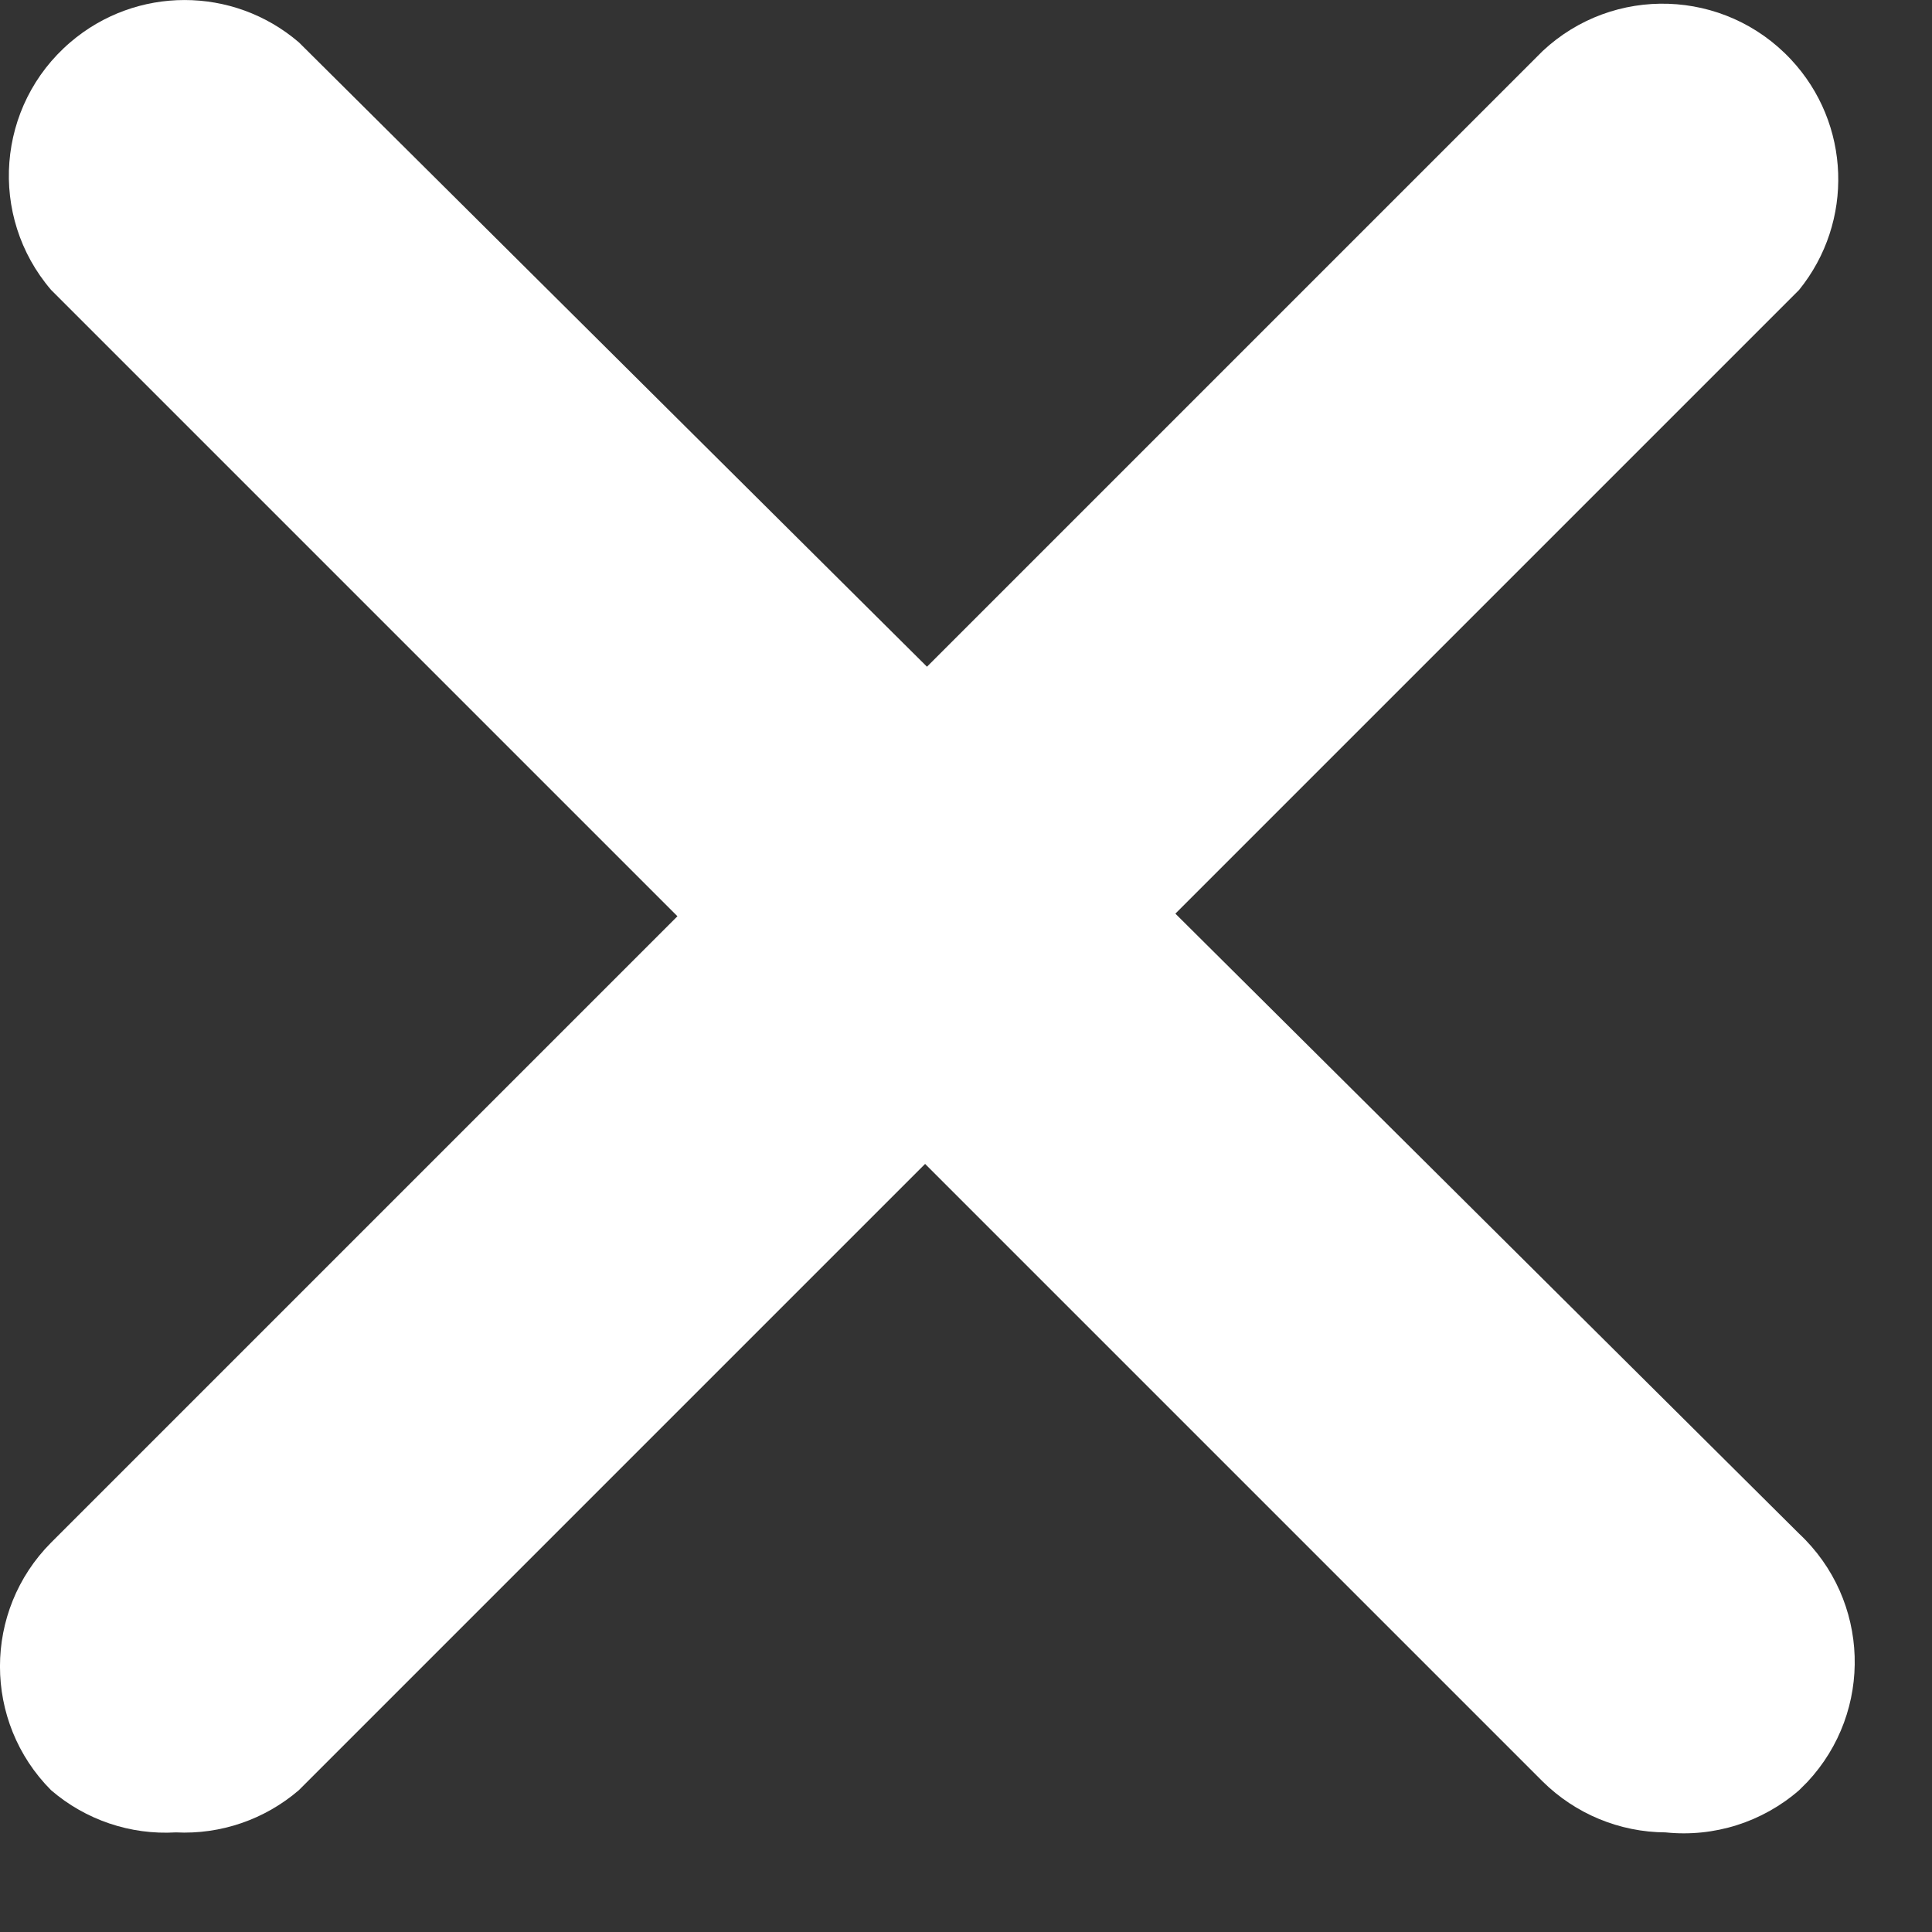 <svg width="18" height="18" viewBox="0 0 18 18" fill="none" xmlns="http://www.w3.org/2000/svg">
<rect x="0" y="0" width="18" height="18" fill="#333333" stroke="none"/>
<path d="M1.638 17.072C1.214 17.097 0.798 16.956 0.476 16.679C-0.159 16.041 -0.159 15.01 0.476 14.372L14.372 0.476C15.032 -0.142 16.067 -0.107 16.685 0.553C17.244 1.149 17.276 2.067 16.761 2.702L2.784 16.679C2.466 16.952 2.056 17.093 1.638 17.072Z" fill="white"/>
<path d="M15.518 17.072C15.088 17.07 14.677 16.899 14.372 16.597L0.476 2.701C-0.112 2.015 -0.032 0.982 0.655 0.394C1.268 -0.131 2.171 -0.131 2.784 0.394L16.762 14.289C17.422 14.907 17.456 15.943 16.838 16.603C16.813 16.629 16.788 16.654 16.762 16.679C16.419 16.977 15.969 17.119 15.518 17.072Z" fill="white"/>
</svg>
